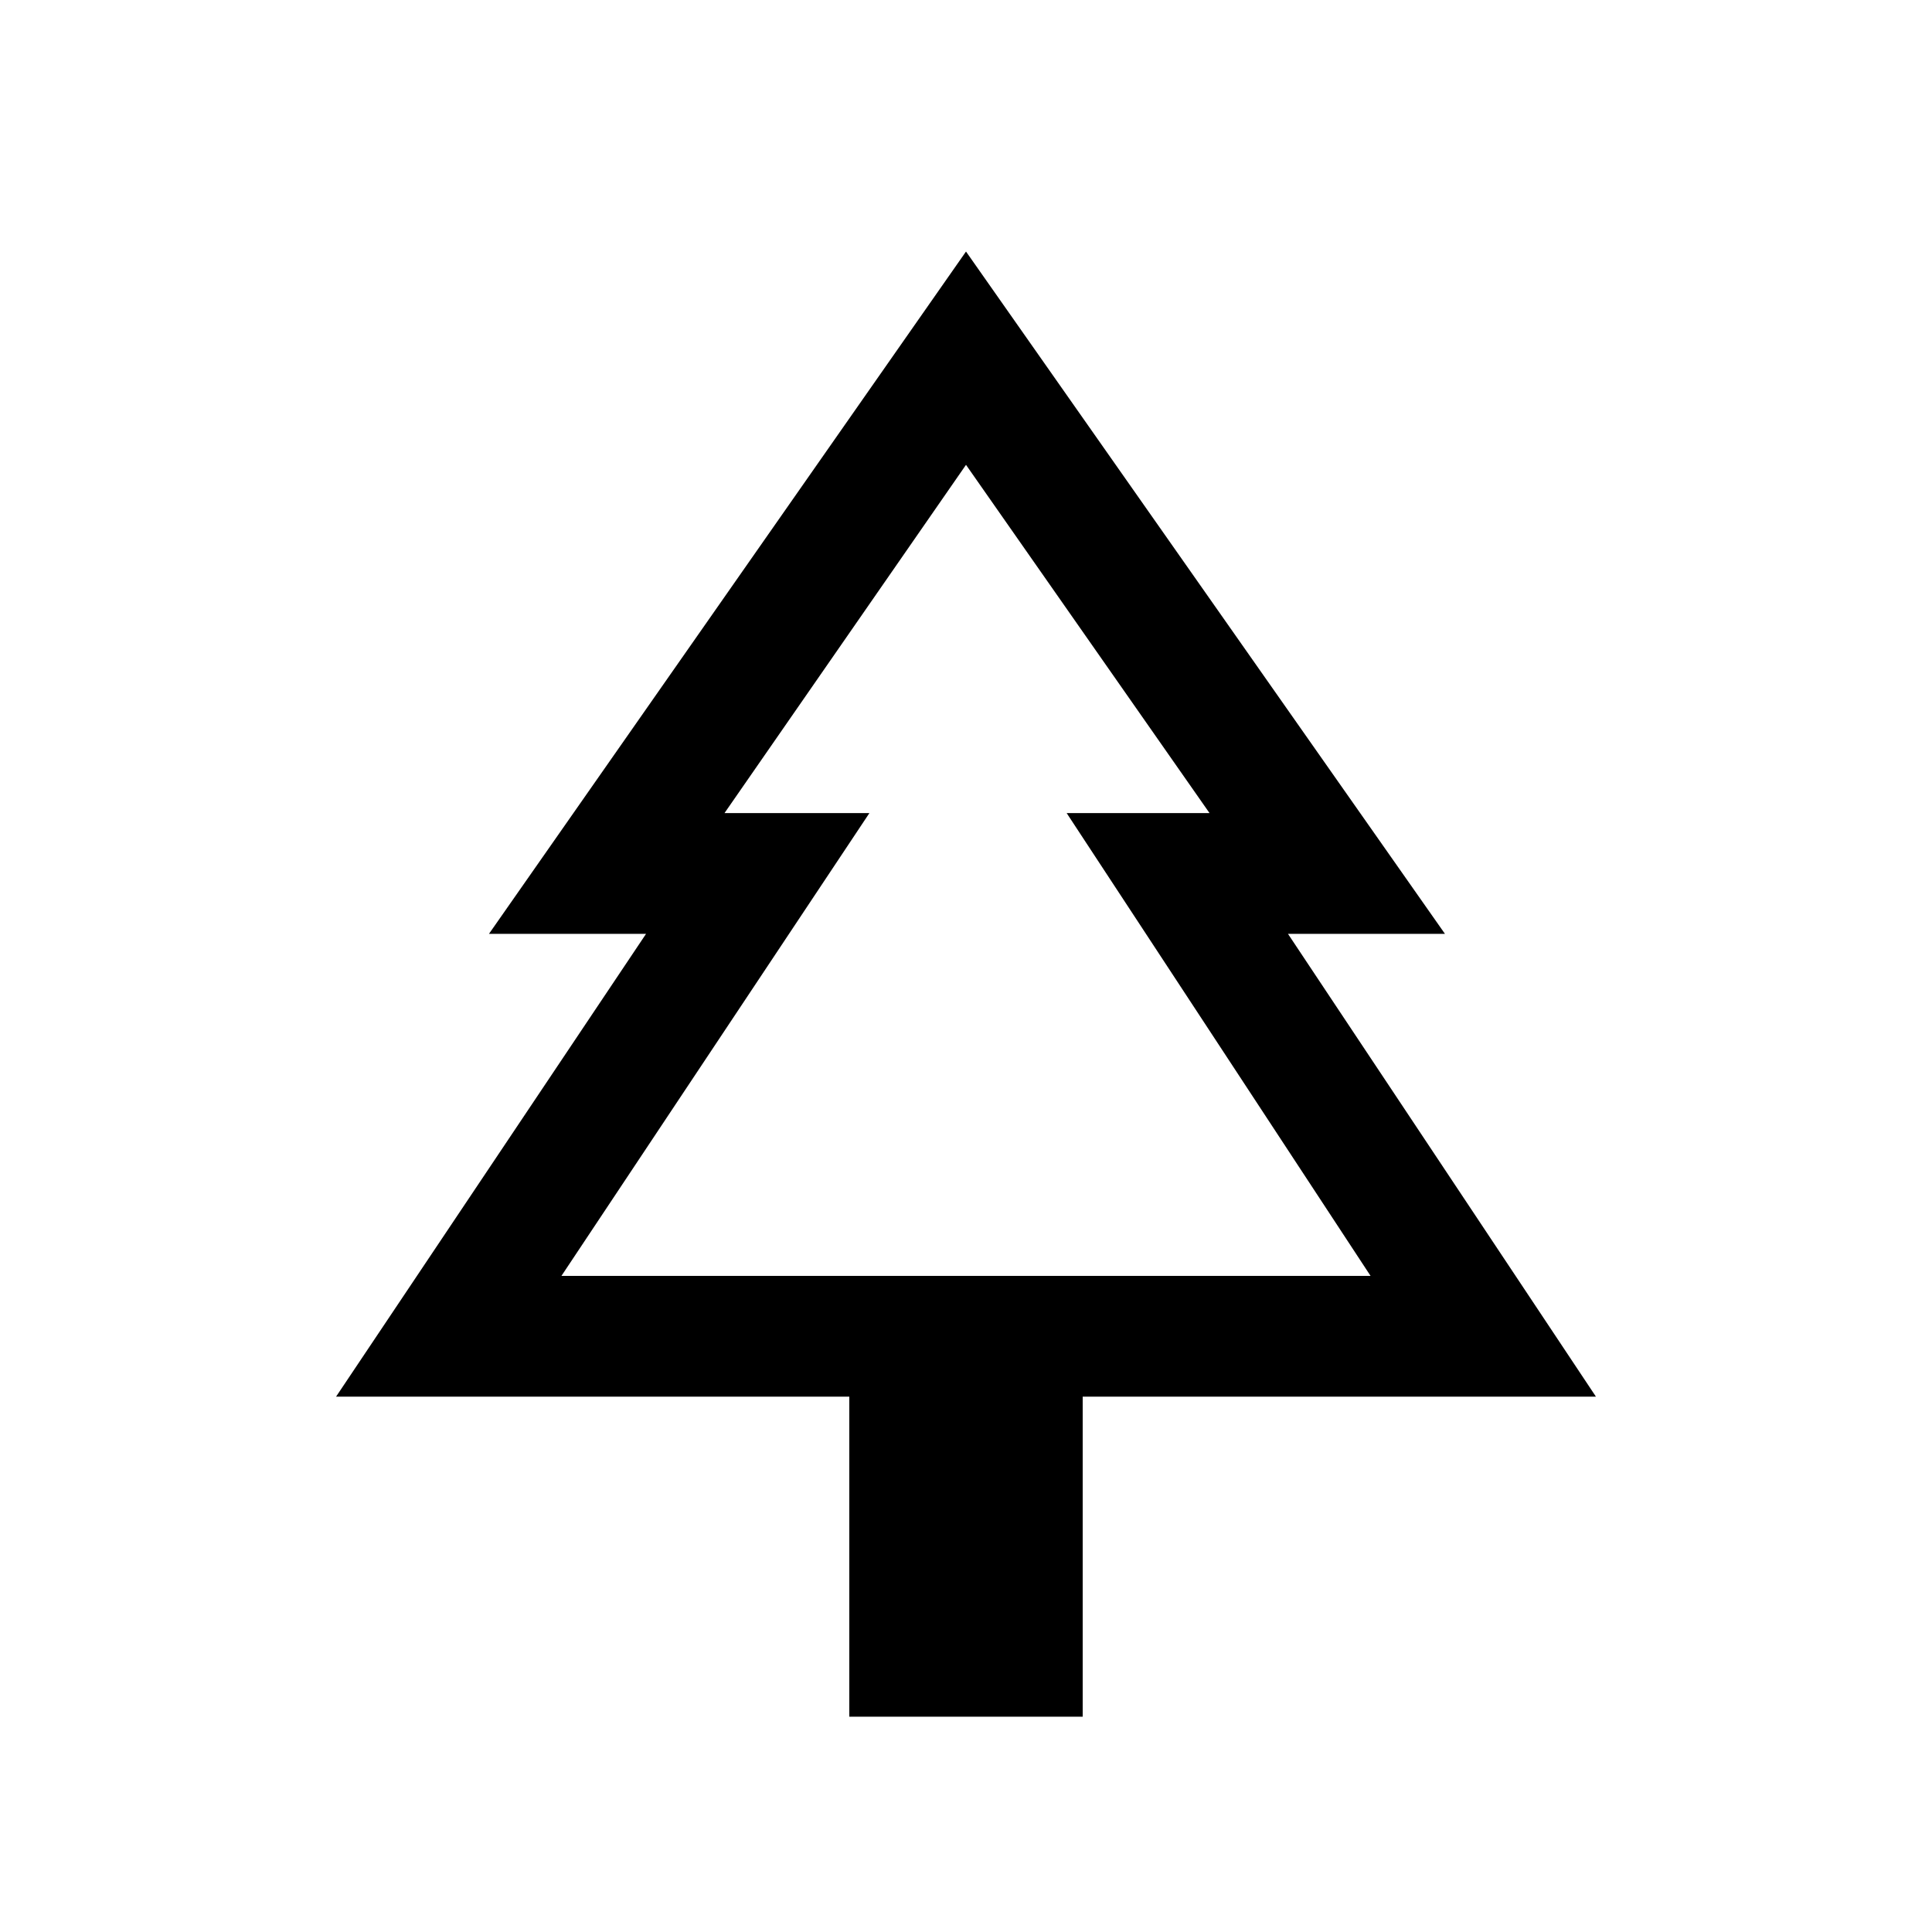 <svg xmlns="http://www.w3.org/2000/svg" height="20" width="20"><path d="M11.208 17.771H8.792V14.458H3.479L6.688 9.667H5.062L10 2.604L14.958 9.667H13.333L16.521 14.458H11.208ZM5.812 13.208H9.021H7.521H10H12.5H11H14.208ZM5.812 13.208H14.188L11.042 8.417H12.521L10 4.812L7.5 8.417H9Z"/></svg>